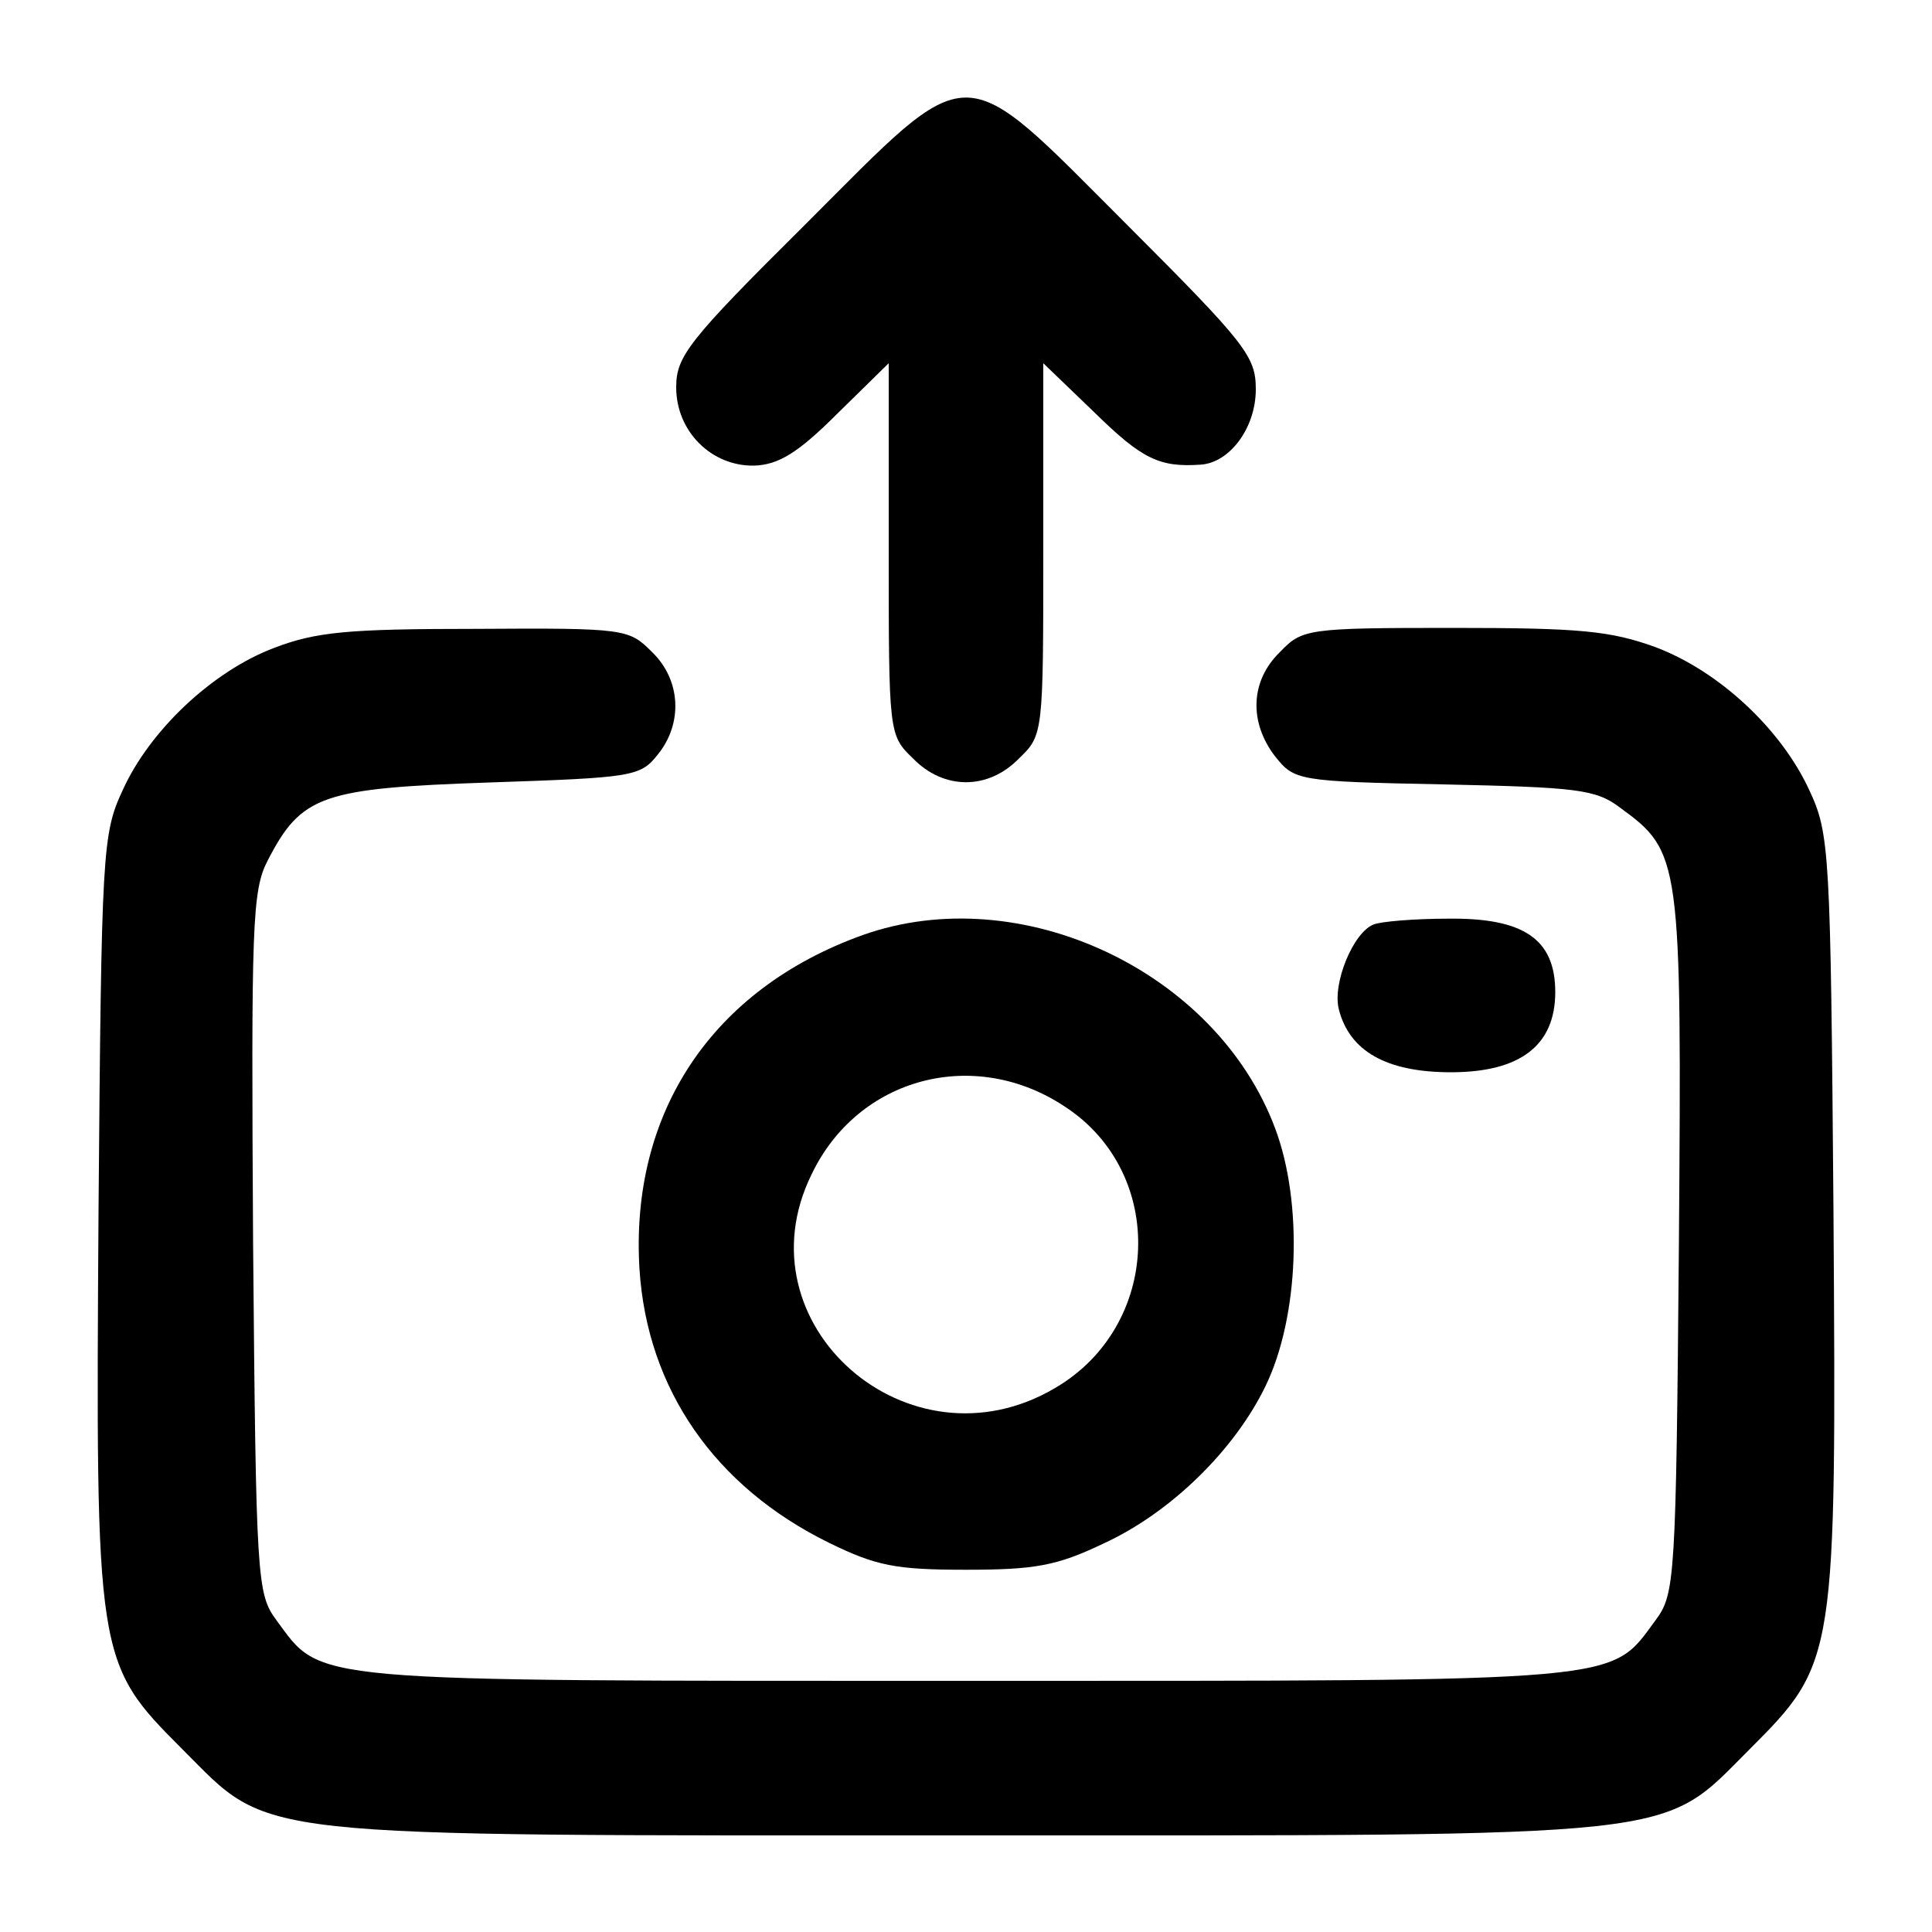 <?xml version="1.0" standalone="no"?>
<!DOCTYPE svg PUBLIC "-//W3C//DTD SVG 20010904//EN"
 "http://www.w3.org/TR/2001/REC-SVG-20010904/DTD/svg10.dtd">
<svg version="1.0" xmlns="http://www.w3.org/2000/svg"
 width="200pt" height="200pt" viewBox="0 0 200 200"
 preserveAspectRatio="xMidYMid meet">

<g transform="translate(0,200) scale(0.1,-0.1)"
fill="#000000" stroke="none">
<path d="M833 1767 c-121 -120 -133 -136 -133 -168 0 -46 37 -82 81 -81 25 1
45 13 86 54 l53 52 0 -192 c0 -191 0 -193 25 -217 32 -33 78 -33 110 0 25 24
25 26 25 217 l0 192 53 -51 c49 -48 67 -57 110 -54 30 2 57 38 57 78 0 34 -10
47 -133 170 -176 176 -158 176 -334 0z"/>
<path d="M283 1329 c-63 -24 -128 -85 -156 -147 -21 -45 -22 -62 -25 -435 -3
-465 -3 -468 87 -558 93 -93 59 -89 811 -89 752 0 718 -4 811 89 90 90 90 93
87 558 -3 373 -4 390 -25 435 -29 63 -93 123 -159 148 -47 17 -78 20 -210 20
-151 0 -156 -1 -179 -25 -31 -30 -32 -73 -5 -108 20 -25 23 -26 174 -29 138
-3 158 -5 183 -24 63 -46 64 -52 61 -451 -3 -348 -4 -363 -24 -390 -48 -65
-24 -63 -714 -63 -690 0 -666 -2 -714 63 -20 27 -21 42 -24 390 -2 330 -1 365
15 396 35 68 56 75 230 81 148 5 156 6 174 29 26 32 24 77 -6 106 -24 24 -27
25 -182 24 -133 0 -166 -3 -210 -20z"/>
<path d="M893 1032 c-156 -56 -241 -184 -231 -346 8 -124 78 -225 196 -283 49
-24 69 -28 142 -28 71 0 94 4 142 27 70 32 136 97 168 163 35 72 39 190 10
267 -61 163 -264 258 -427 200z m210 -178 c105 -69 99 -227 -11 -291 -151 -89
-328 66 -252 221 48 101 169 133 263 70z"/>
<path d="M1422 1043 c-21 -8 -43 -61 -36 -88 11 -43 49 -65 116 -65 72 0 108
28 108 83 0 55 -33 77 -111 76 -35 0 -70 -3 -77 -6z"/>
</g>
</svg>
